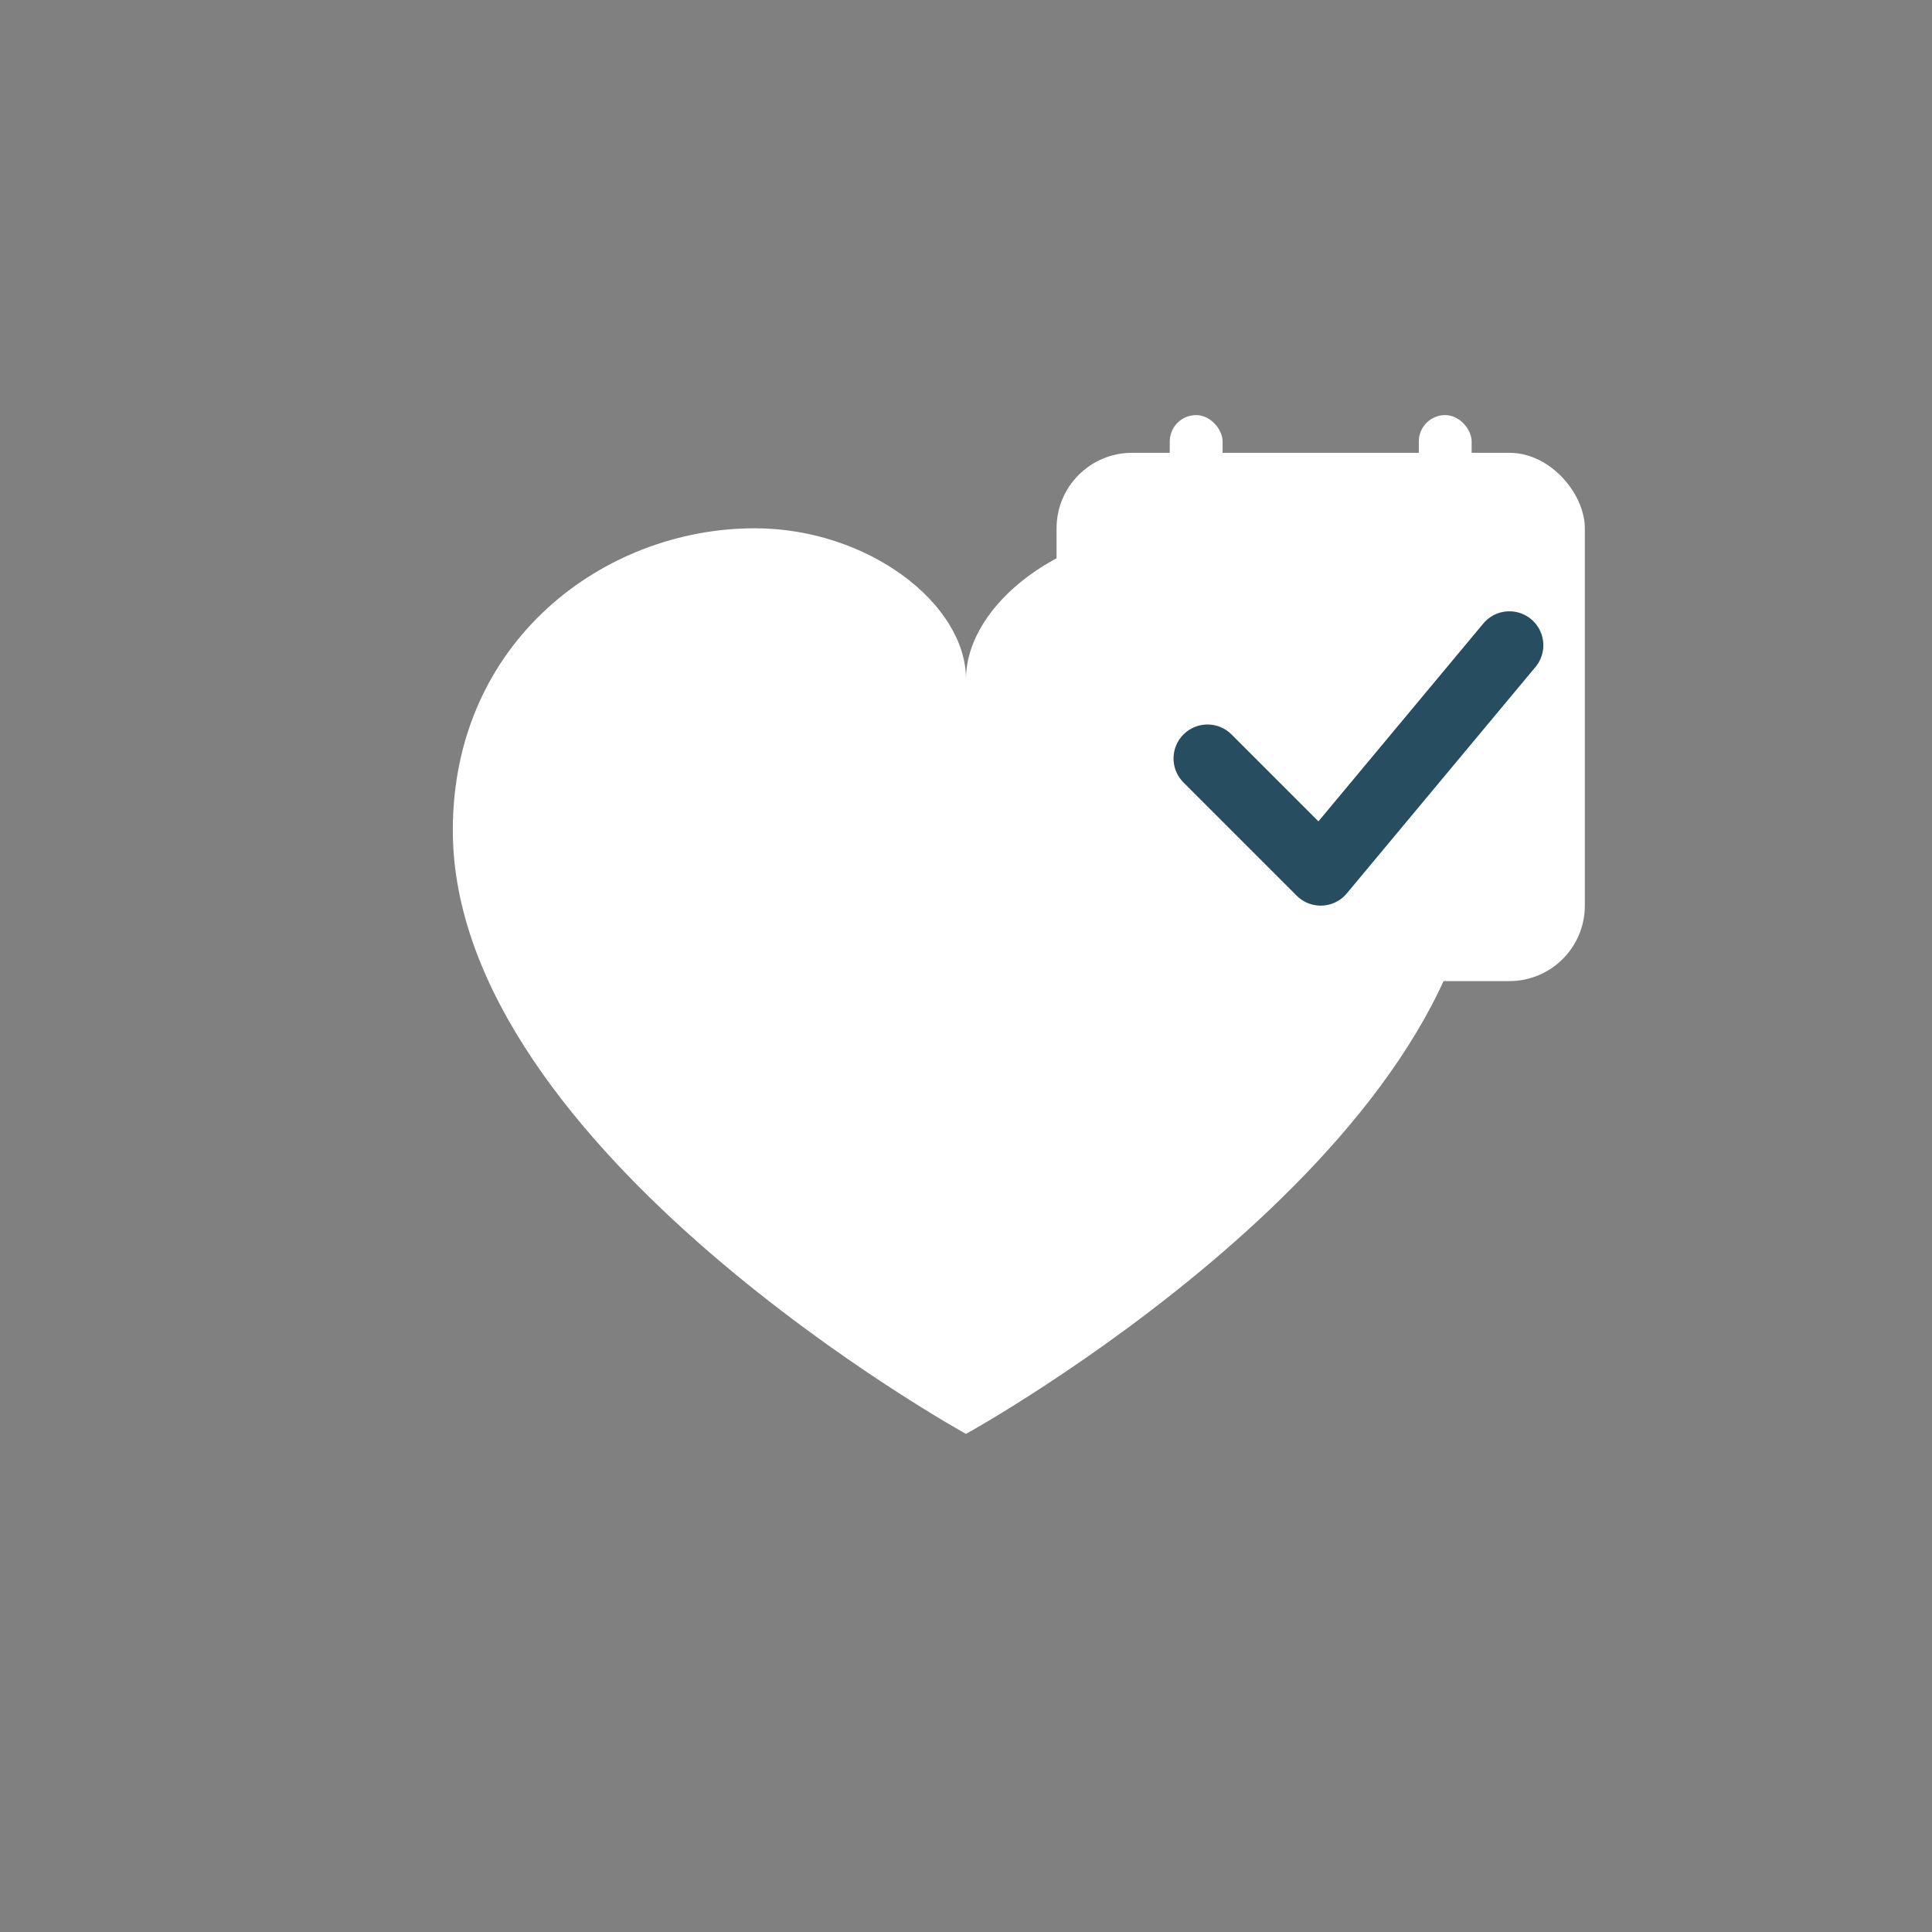 <?xml version="1.0" encoding="UTF-8"?>
<svg width="1024" height="1024" viewBox="0 0 1024 1024" fill="none" xmlns="http://www.w3.org/2000/svg">
  <rect x="0" y="0" width="1024" height="1024" fill="#808080" stroke="none"/>
  <!-- Transparent background -->
  <path d="M512 760C512 760 240 610 240 440C240 340 320 280 400 280C460 280 512 320 512 360C512 320 564 280 624 280C704 280 784 340 784 440C784 610 512 760 512 760Z"
        fill="#FFFFFF"/>
  <rect x="560" y="240" width="280" height="280" rx="40" fill="#FFFFFF"/>
  <rect x="620" y="220" width="28" height="48" rx="14" fill="#FFFFFF"/>
  <rect x="752" y="220" width="28" height="48" rx="14" fill="#FFFFFF"/>
  <path d="M640 402 L700 462 L800 342" stroke="#264E60" stroke-width="36" stroke-linecap="round" stroke-linejoin="round"/>
  <!-- To keep the checkmark visible on dark backgrounds, we invert it with a dark stroke -->
</svg>
